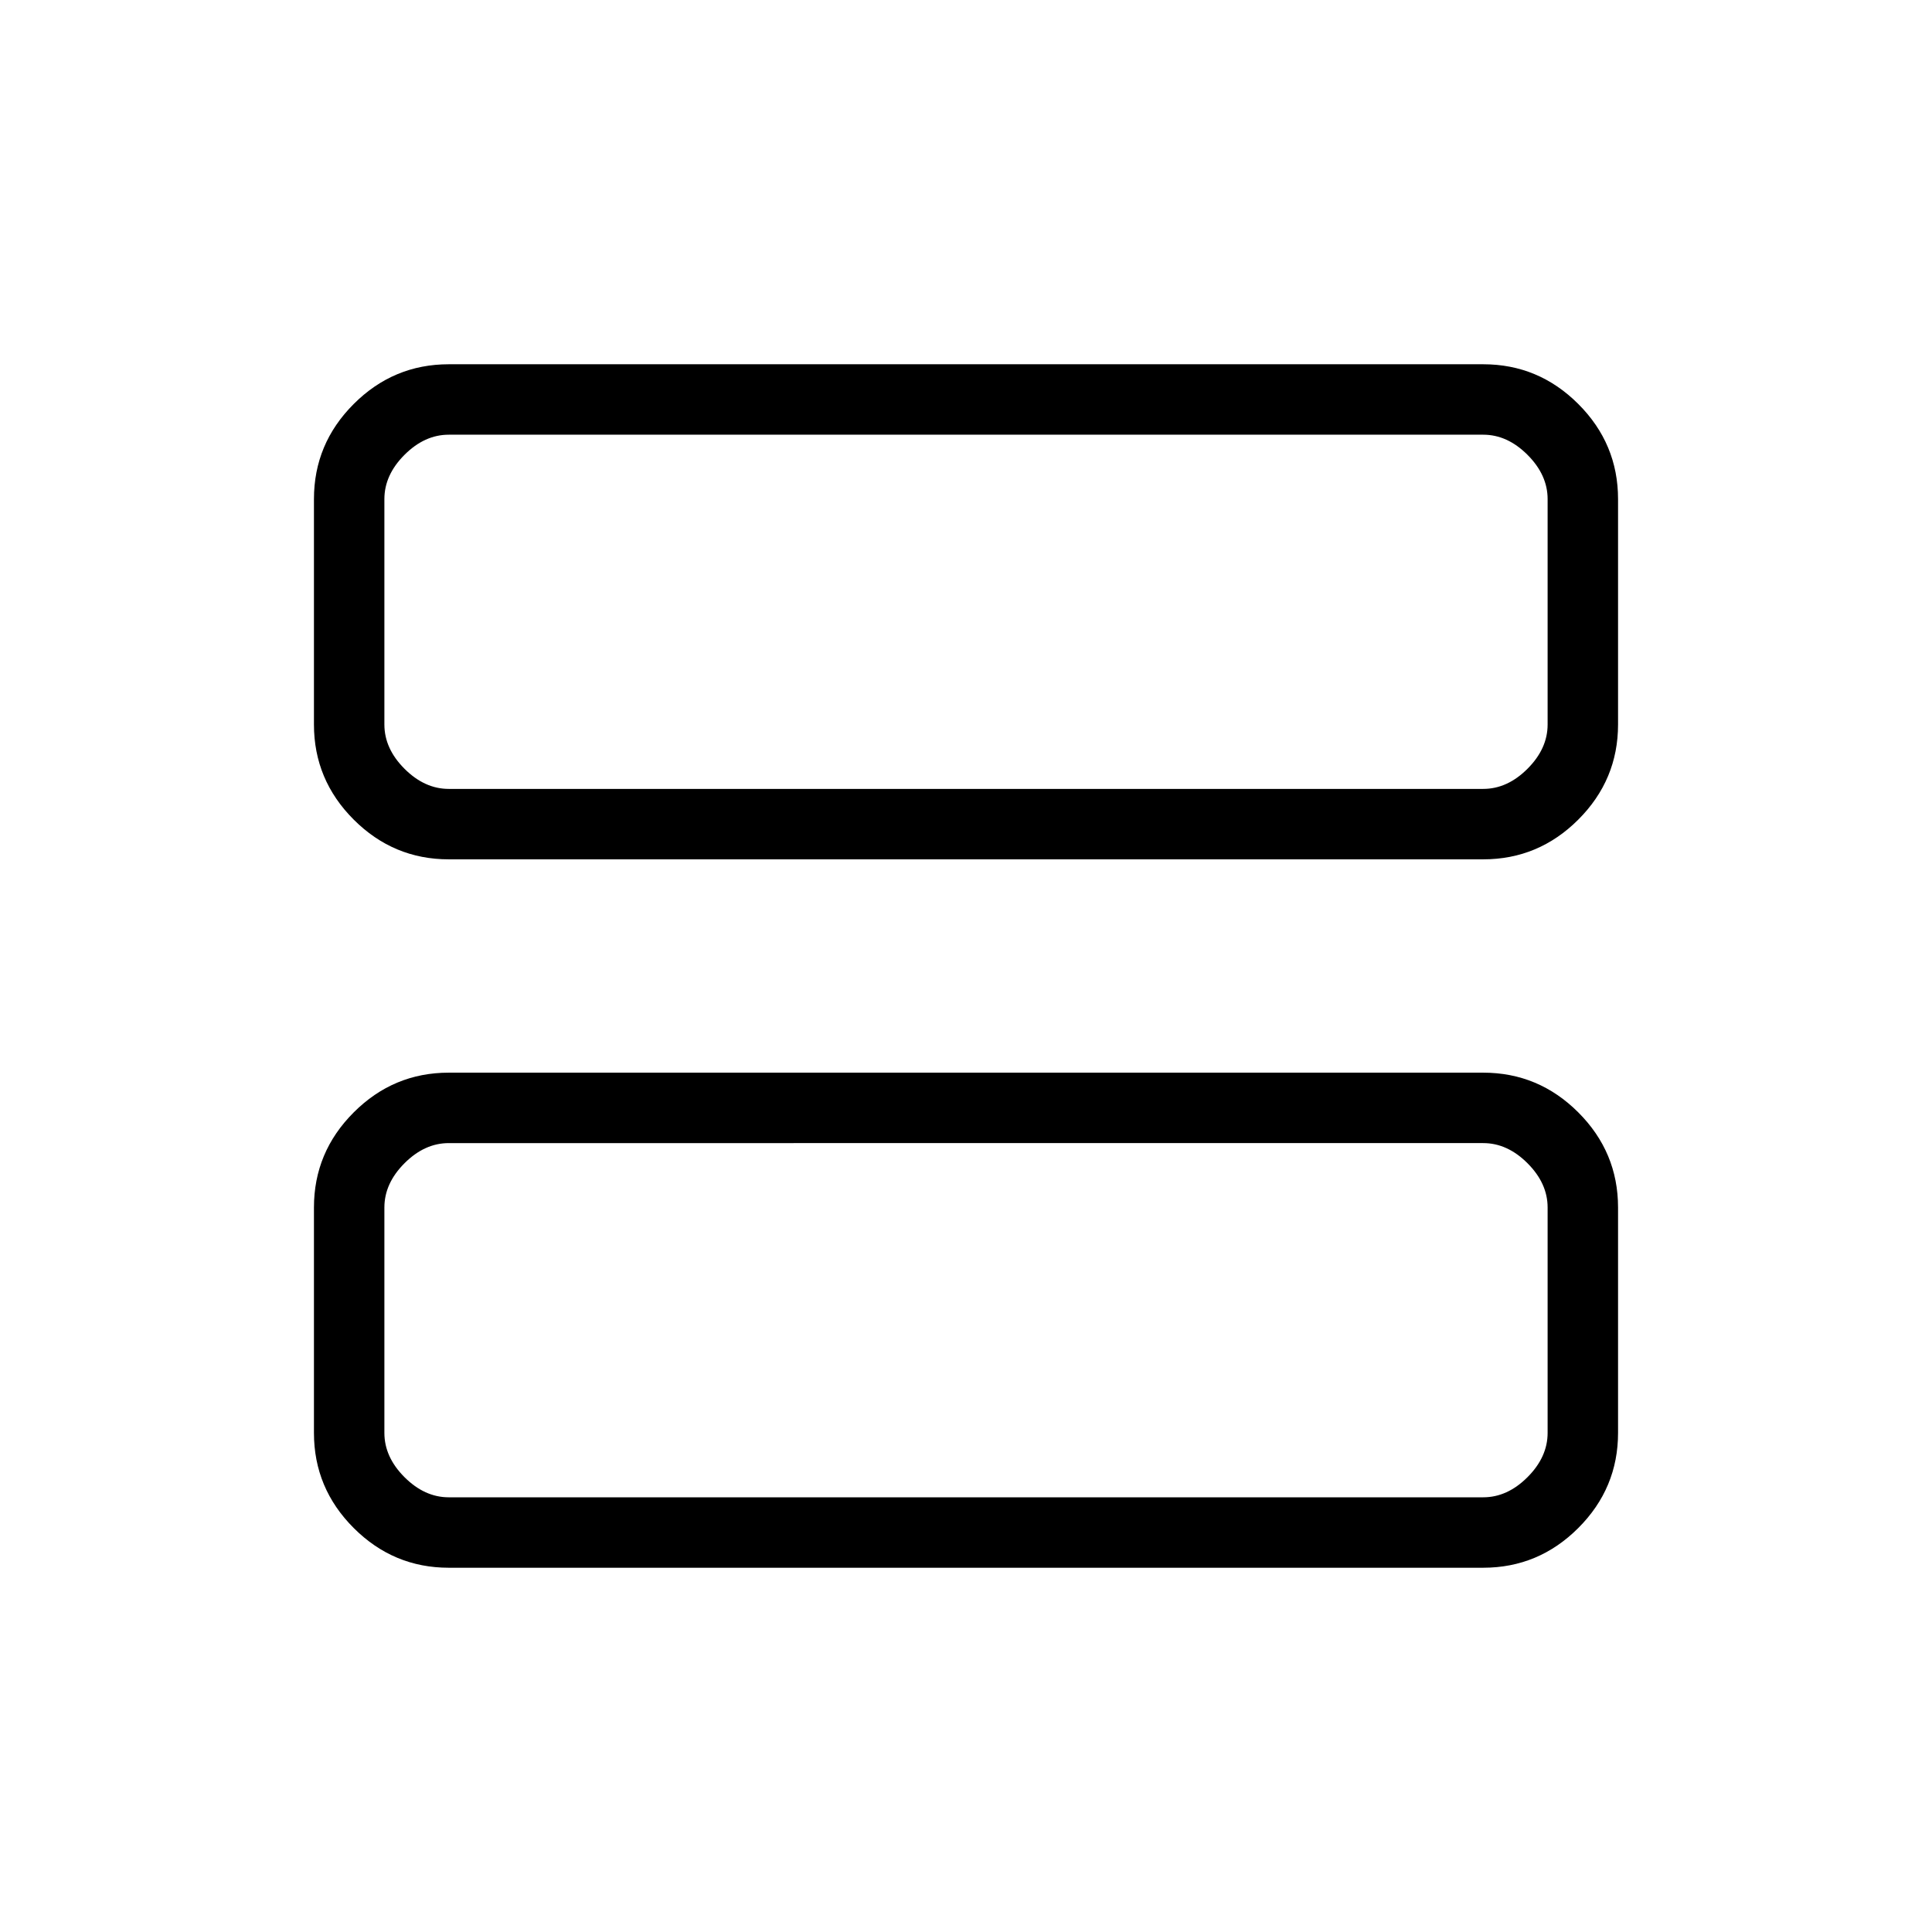 <svg xmlns="http://www.w3.org/2000/svg" height="48" viewBox="0 -960 960 960" width="48"><path d="M223-533q-27.5 0-47.25-19.75T156-600v-112q0-27.5 19.75-47.25T223-779h514q27.5 0 47.25 19.75T804-712v112q0 27.5-19.75 47.25T737-533H223Zm0-35h514q12 0 22-10t10-22v-112q0-12-10-22t-22-10H223q-12 0-22 10t-10 22v112q0 12 10 22t22 10Zm0 387q-27.5 0-47.25-19.75T156-248v-112q0-27.5 19.75-47.25T223-427h514q27.5 0 47.25 19.75T804-360v112q0 27.5-19.75 47.25T737-181H223Zm0-35h514q12 0 22-10t10-22v-112q0-12-10-22t-22-10H223q-12 0-22 10t-10 22v112q0 12 10 22t22 10Zm-32-528v176-176Zm0 352v176-176Z"/></svg>